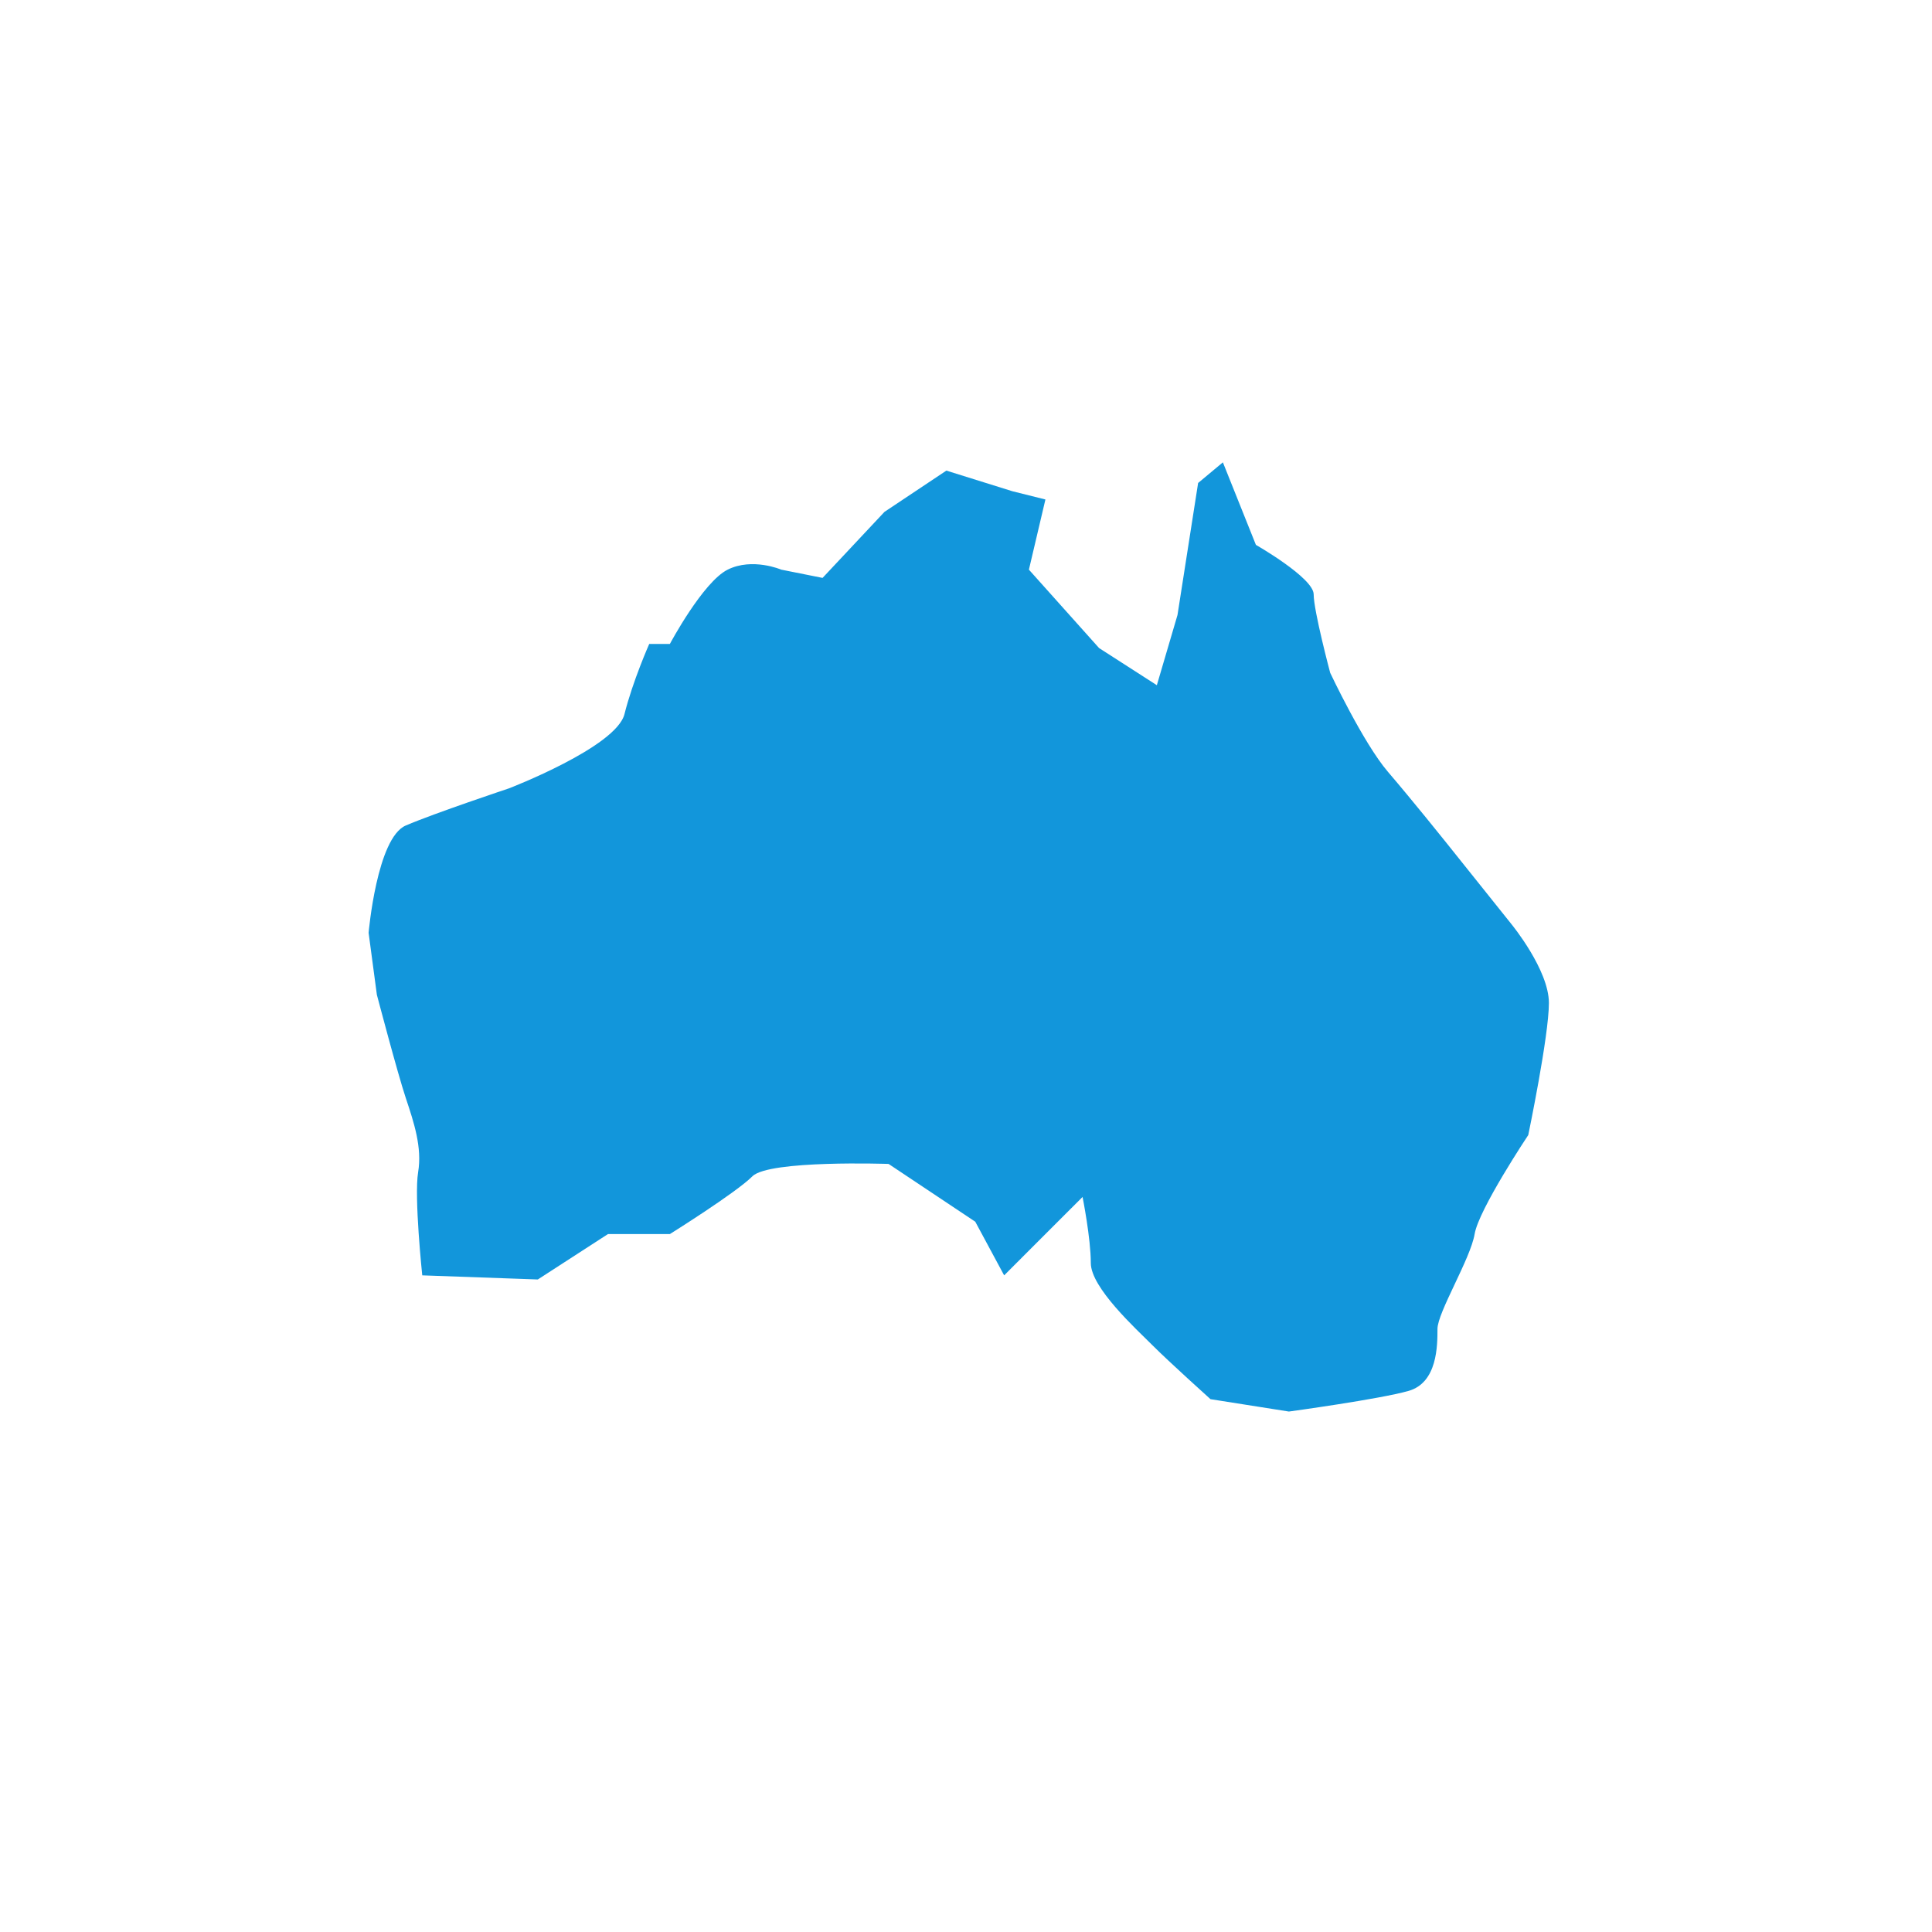 <?xml version="1.0" standalone="no"?><!DOCTYPE svg PUBLIC "-//W3C//DTD SVG 1.1//EN" "http://www.w3.org/Graphics/SVG/1.1/DTD/svg11.dtd"><svg t="1649050353507" class="icon" viewBox="0 0 1024 1024" version="1.1" xmlns="http://www.w3.org/2000/svg" p-id="12463" width="16" height="16" xmlns:xlink="http://www.w3.org/1999/xlink"><defs><style type="text/css">@font-face { font-family: feedback-iconfont; src: url("//at.alicdn.com/t/font_1031158_u69w8yhxdu.woff2?t=1630033759944") format("woff2"), url("//at.alicdn.com/t/font_1031158_u69w8yhxdu.woff?t=1630033759944") format("woff"), url("//at.alicdn.com/t/font_1031158_u69w8yhxdu.ttf?t=1630033759944") format("truetype"); }
</style></defs><path d="M801.26 490.02l-34.995-43.745s-17.5-21.873-30.623-37.181c-13.123-15.314-30.618-52.495-30.618-52.495s-8.75-32.809-8.75-41.559c0-8.745-30.618-26.245-30.618-26.245l-17.505-43.745-13.123 10.936-10.936 69.996-10.941 37.187-30.618-19.686-37.192-41.559 8.75-37.187-17.5-4.372-34.995-10.936-32.809 21.873-32.809 34.995-21.873-4.372s-15.314-6.559-28.436 0c-13.123 6.564-30.623 39.373-30.623 39.373h-10.936s-8.745 19.681-13.123 37.181-61.245 39.373-61.245 39.373-39.368 13.123-54.682 19.686c-15.314 6.559-19.692 56.868-19.692 56.868l4.378 32.814s10.936 41.559 15.309 54.682c4.372 13.123 8.745 26.25 6.564 39.373-2.186 13.123 2.186 54.687 2.186 54.687l61.245 2.186 37.187-24.064h32.809s34.995-21.868 43.745-30.618 72.182-6.559 72.182-6.559l45.937 30.618 15.309 28.442 19.686-19.692 21.873-21.868s4.372 21.868 4.372 34.99c0 13.128 24.059 35 32.809 43.75s30.623 28.442 30.623 28.442l41.559 6.559s48.118-6.559 63.437-10.941c15.309-4.372 15.309-24.059 15.309-32.809s17.5-37.181 19.692-50.309c2.186-13.123 28.431-52.49 28.431-52.49s10.941-52.5 10.941-70.001c0-17.51-19.692-41.574-19.692-41.574z" fill="#1296db" p-id="12464"></path></svg>
